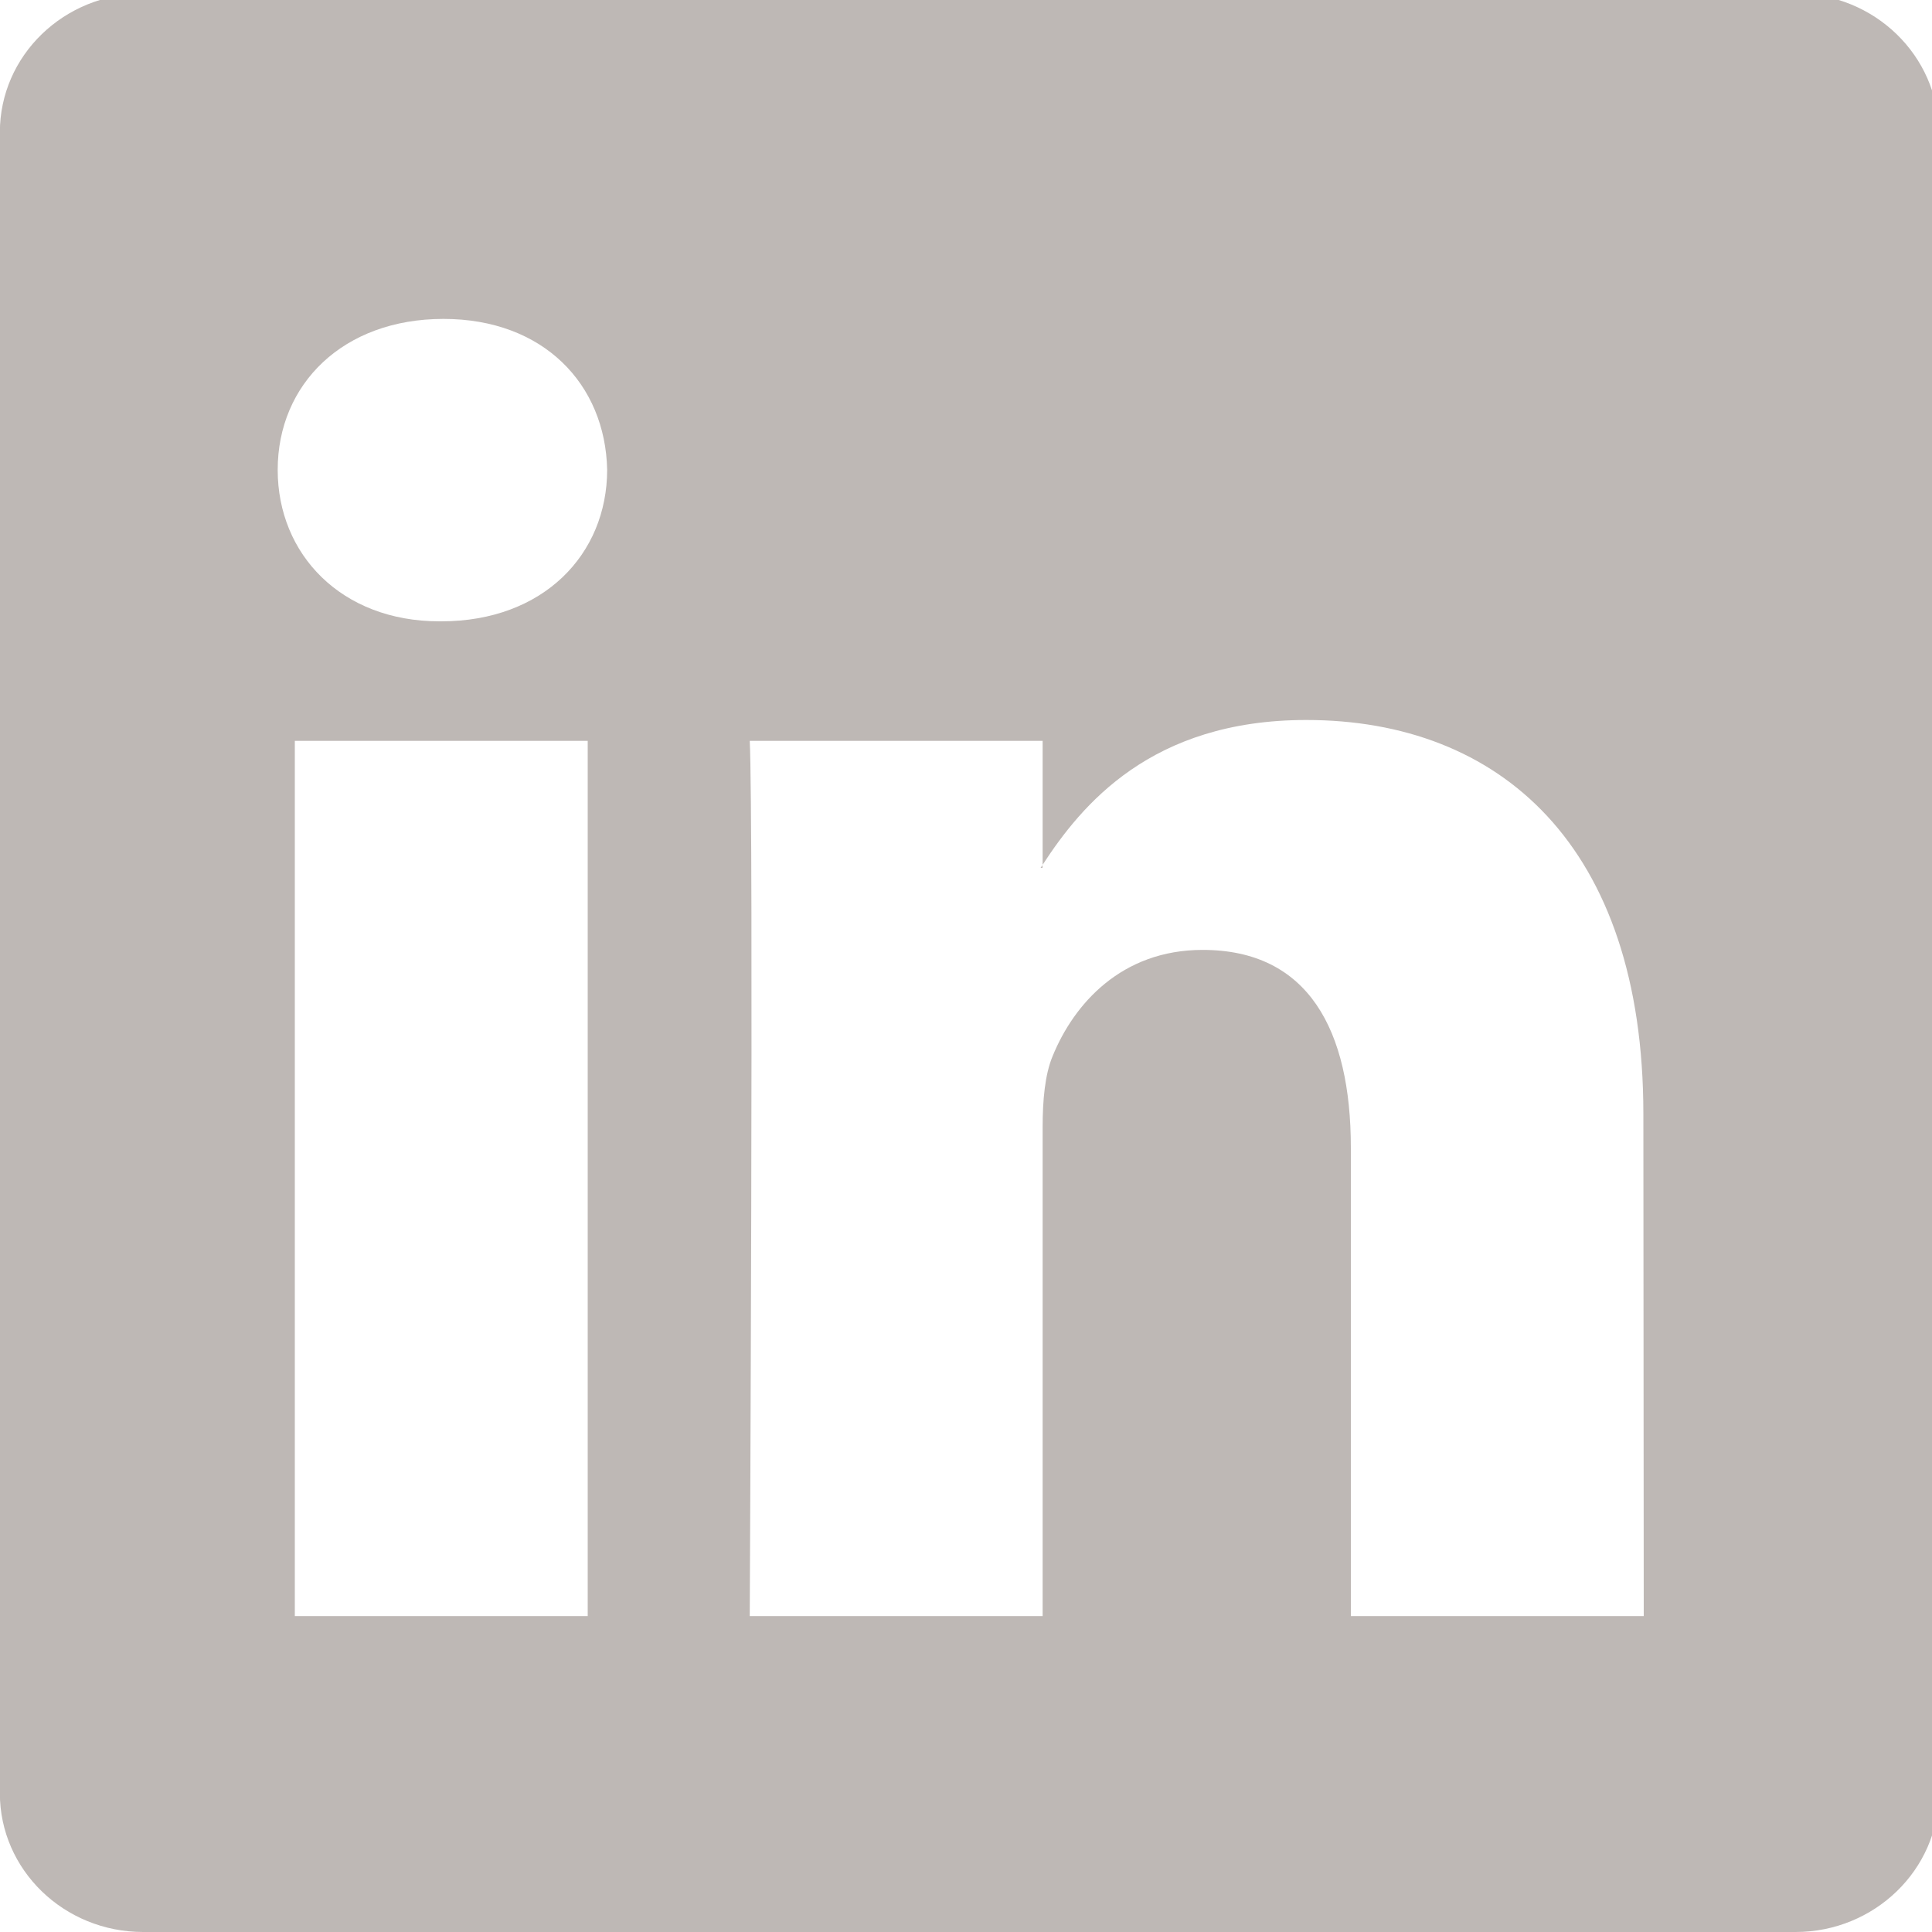 <?xml version="1.0" encoding="utf-8"?>
<!-- Generator: Adobe Illustrator 15.0.0, SVG Export Plug-In . SVG Version: 6.00 Build 0)  -->
<!DOCTYPE svg PUBLIC "-//W3C//DTD SVG 1.1//EN" "http://www.w3.org/Graphics/SVG/1.1/DTD/svg11.dtd">
<svg version="1.1" id="Capa_1" xmlns="http://www.w3.org/2000/svg" xmlns:xlink="http://www.w3.org/1999/xlink" x="0px" y="0px"
	 width="15px" height="15px" viewBox="242.5 242.5 15 15" enable-background="new 242.5 242.5 15 15" xml:space="preserve">
<g>
	<g>
		<g>
			<path fill="#BEB8B5" d="M256.441,242.45h-12.829c-0.616,0-1.113,0.482-1.113,1.077v12.896c0,0.594,0.497,1.077,1.113,1.077
				h12.829c0.611,0,1.112-0.483,1.112-1.077v-12.896C257.55,242.932,257.053,242.45,256.441,242.45z M247.063,255.047h-2.274v-6.795
				h2.274V255.047z M245.926,247.324h-0.014c-0.763,0-1.256-0.521-1.256-1.176c0-0.665,0.507-1.172,1.287-1.172
				c0.777,0,1.257,0.507,1.271,1.172C247.213,246.803,246.72,247.324,245.926,247.324z M255.262,255.047h-2.274v-3.636
				c0-0.913-0.329-1.536-1.151-1.536c-0.63,0-1,0.42-1.165,0.826c-0.06,0.144-0.077,0.346-0.077,0.549v3.797h-2.274
				c0,0,0.031-6.158,0-6.795h2.274v0.962c0.301-0.462,0.84-1.124,2.047-1.124c1.498,0,2.617,0.97,2.617,3.058L255.262,255.047
				L255.262,255.047z M250.579,249.238c0.004-0.007,0.011-0.014,0.015-0.021v0.021H250.579z"/>
		</g>
	</g>
</g>
</svg>
